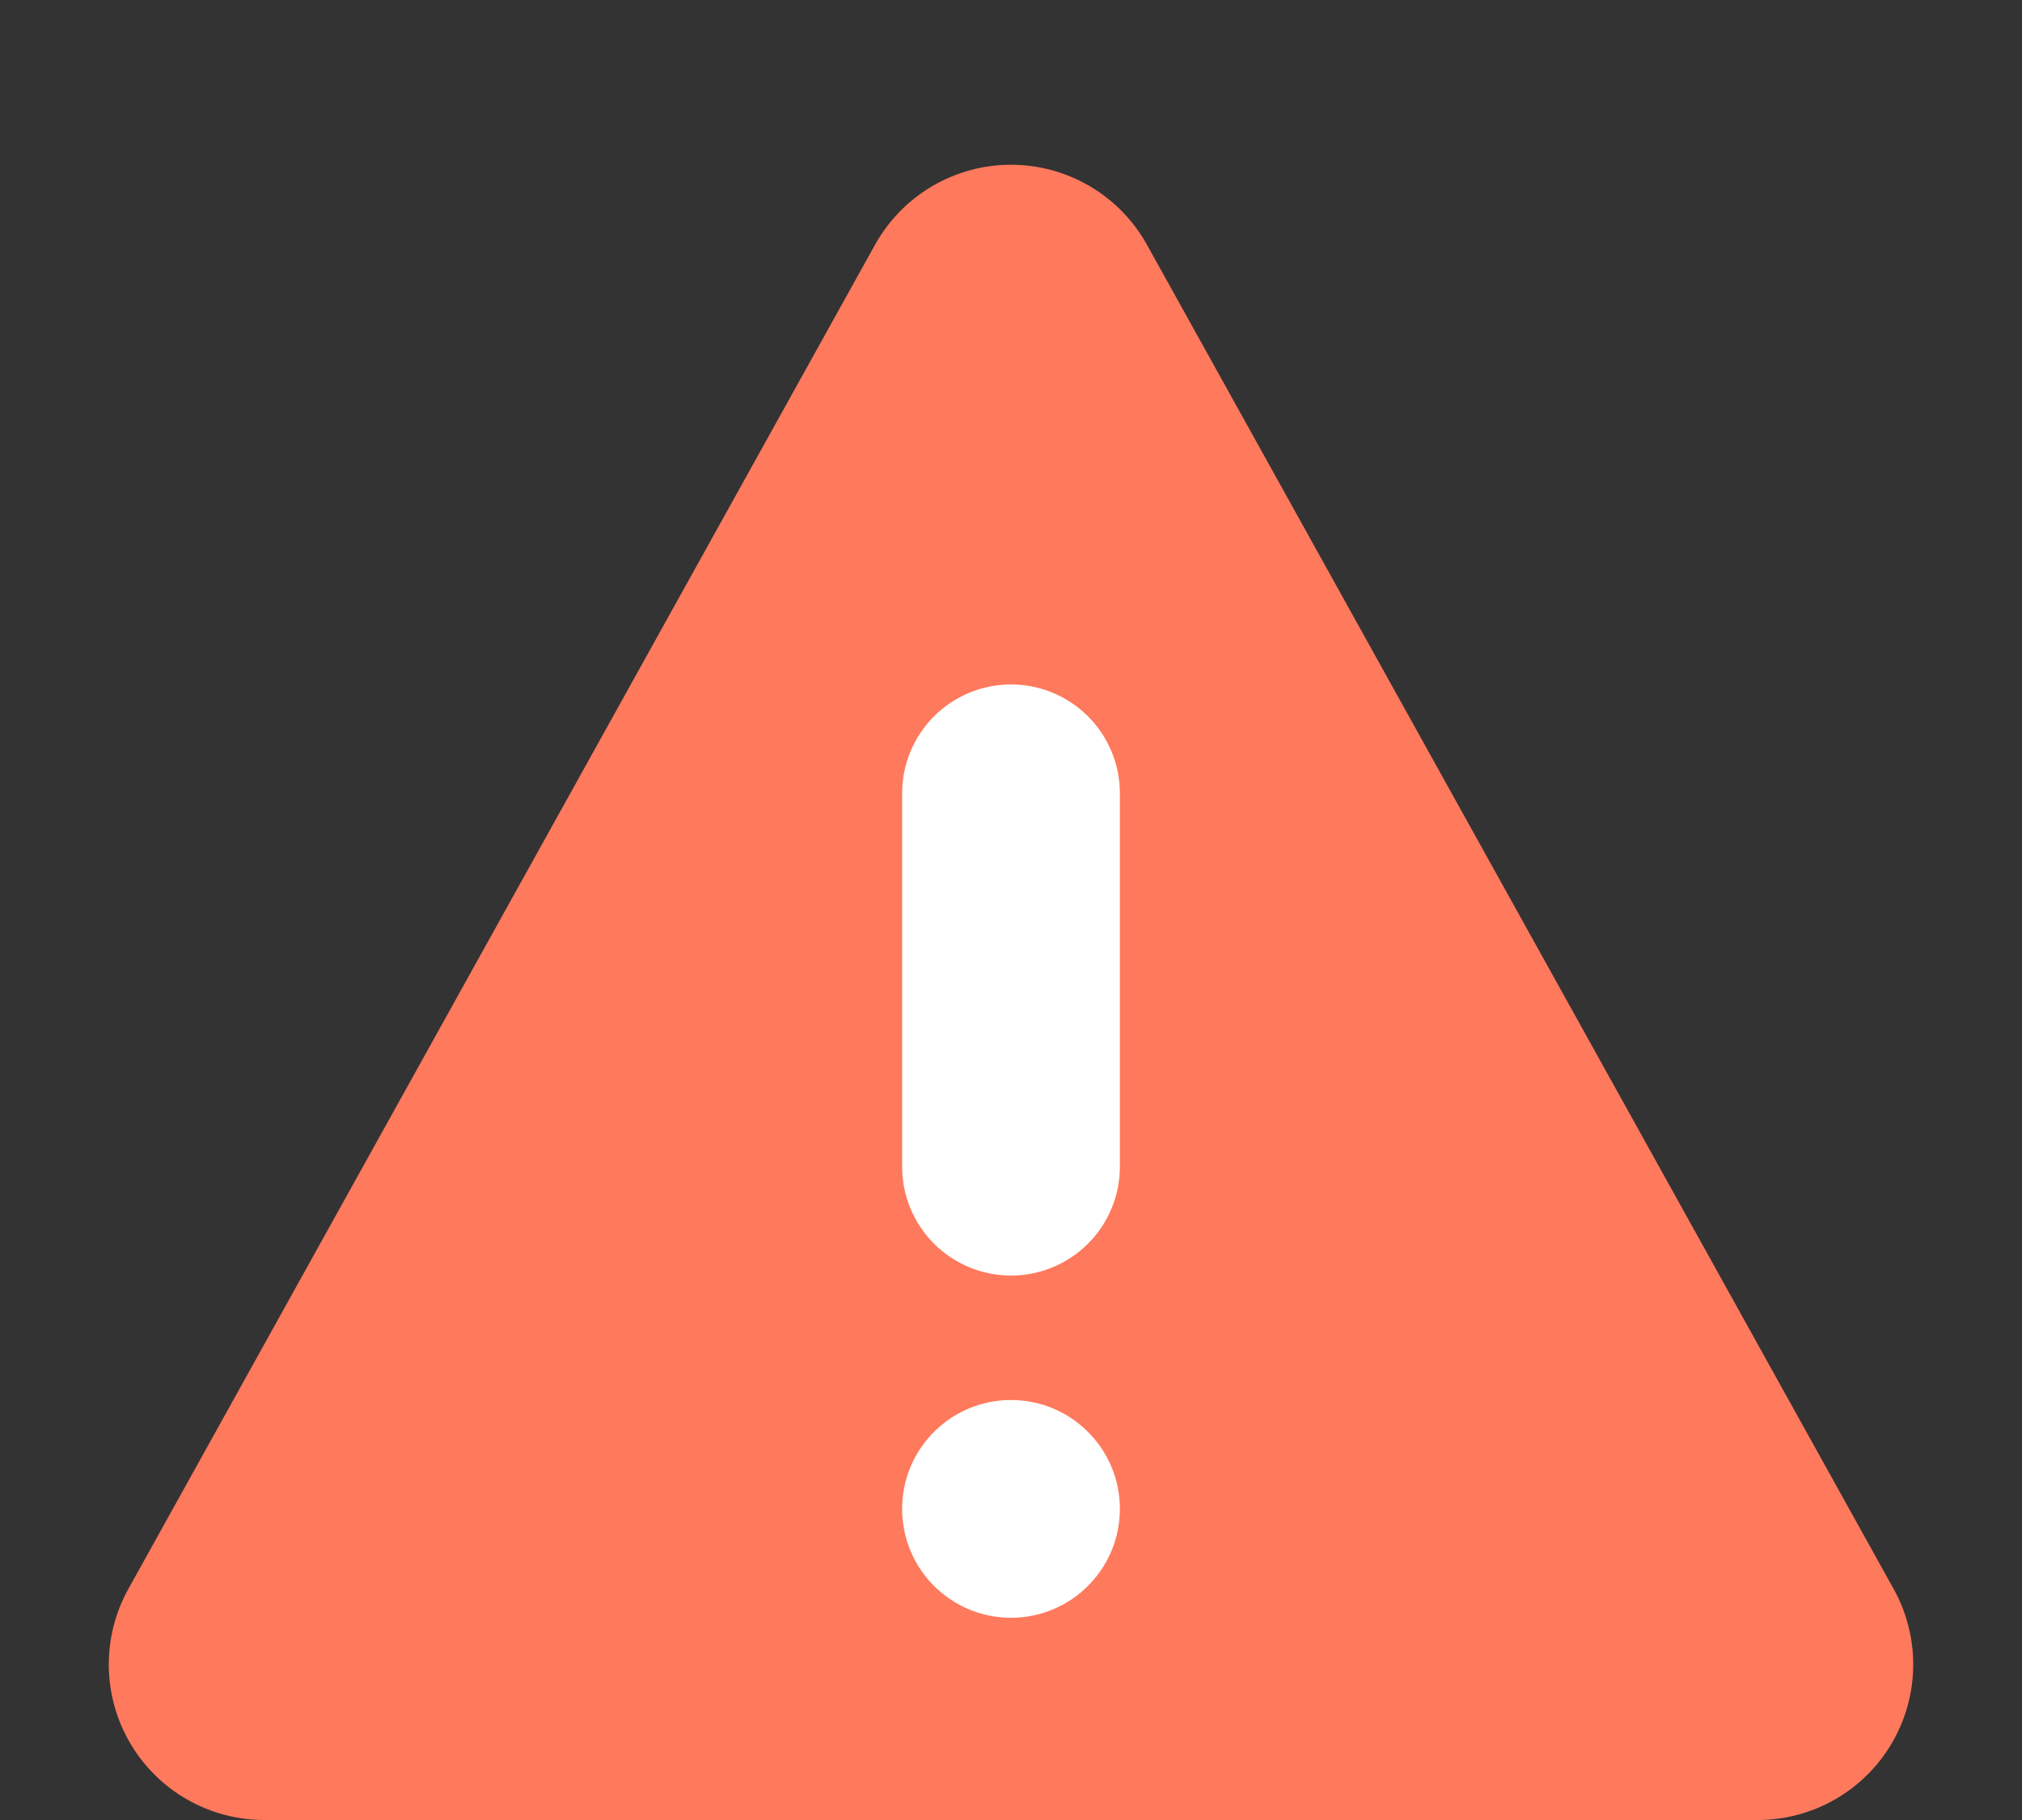 <?xml version="1.0" encoding="utf-8"?>
<svg width="130px" height="117px" viewBox="0 0 130 117" version="1.1" xmlns:xlink="http://www.w3.org/1999/xlink" xmlns="http://www.w3.org/2000/svg">
  <rect x="0" y="0" width="130" height="117" fill="#333333" stroke="none"/>
  <g id="Group">
    <path d="M73.741 15.733L121.747 102.145Q121.905 102.429 122.044 102.722Q122.183 103.016 122.303 103.318Q122.422 103.62 122.522 103.929Q122.622 104.238 122.701 104.553Q122.781 104.868 122.84 105.187Q122.899 105.506 122.937 105.829Q122.975 106.151 122.992 106.476Q123.009 106.8 123.005 107.125Q123.001 107.449 122.976 107.773Q122.951 108.097 122.905 108.419Q122.859 108.74 122.792 109.058Q122.725 109.376 122.638 109.688Q122.55 110.001 122.443 110.308Q122.336 110.614 122.209 110.913Q122.081 111.212 121.935 111.502Q121.789 111.792 121.624 112.072Q121.46 112.352 121.277 112.62Q121.095 112.889 120.895 113.145Q120.696 113.401 120.48 113.644Q120.264 113.887 120.033 114.115Q119.802 114.343 119.557 114.556Q119.311 114.769 119.053 114.965Q118.794 115.161 118.523 115.341Q118.252 115.52 117.97 115.681Q117.688 115.842 117.397 115.985Q117.105 116.127 116.804 116.251Q116.504 116.374 116.196 116.478Q115.888 116.581 115.575 116.665Q115.261 116.748 114.942 116.811Q114.623 116.874 114.301 116.916Q113.979 116.958 113.655 116.979Q113.331 117 113.007 117L16.993 117Q16.669 117 16.345 116.979Q16.021 116.958 15.698 116.916Q15.377 116.874 15.058 116.811Q14.739 116.748 14.425 116.665Q14.112 116.581 13.804 116.478Q13.496 116.374 13.196 116.251Q12.895 116.127 12.603 115.985Q12.312 115.842 12.03 115.681Q11.748 115.52 11.477 115.341Q11.206 115.161 10.947 114.965Q10.689 114.769 10.443 114.556Q10.198 114.343 9.967 114.115Q9.736 113.887 9.52 113.644Q9.304 113.401 9.105 113.145Q8.905 112.889 8.723 112.62Q8.54 112.352 8.376 112.072Q8.211 111.792 8.065 111.502Q7.919 111.212 7.791 110.913Q7.664 110.614 7.557 110.308Q7.45 110.001 7.362 109.688Q7.275 109.376 7.208 109.058Q7.141 108.74 7.095 108.419Q7.049 108.097 7.024 107.773Q6.999 107.449 6.995 107.125Q6.991 106.8 7.008 106.476Q7.025 106.151 7.063 105.829Q7.101 105.506 7.16 105.187Q7.219 104.868 7.299 104.553Q7.378 104.238 7.478 103.929Q7.578 103.62 7.697 103.318Q7.817 103.016 7.956 102.722Q8.095 102.429 8.253 102.145L56.259 15.733Q56.421 15.443 56.601 15.163Q56.782 14.884 56.98 14.617Q57.179 14.351 57.395 14.098Q57.611 13.845 57.843 13.607Q58.075 13.369 58.322 13.147Q58.57 12.925 58.831 12.72Q59.093 12.514 59.368 12.327Q59.643 12.14 59.929 11.971Q60.216 11.803 60.513 11.653Q60.81 11.504 61.117 11.375Q61.423 11.246 61.737 11.137Q62.051 11.029 62.372 10.942Q62.693 10.854 63.019 10.788Q63.345 10.723 63.674 10.678Q64.004 10.634 64.336 10.612Q64.668 10.59 65 10.59Q65.332 10.59 65.664 10.612Q65.996 10.634 66.326 10.678Q66.655 10.723 66.981 10.788Q67.307 10.854 67.628 10.942Q67.949 11.029 68.263 11.137Q68.577 11.246 68.883 11.375Q69.19 11.504 69.487 11.653Q69.784 11.803 70.071 11.971Q70.357 12.14 70.632 12.327Q70.907 12.514 71.168 12.72Q71.43 12.925 71.678 13.147Q71.925 13.369 72.157 13.607Q72.389 13.845 72.605 14.098Q72.821 14.351 73.02 14.617Q73.218 14.884 73.399 15.163Q73.579 15.443 73.741 15.733Z" id="Triangle" fill="#FF795D" fill-rule="evenodd" stroke="none" />
    <path d="M64.999 44L65.001 44Q65.173 44 65.344 44.008Q65.516 44.017 65.687 44.034Q65.858 44.05 66.028 44.076Q66.198 44.101 66.366 44.135Q66.535 44.168 66.702 44.21Q66.868 44.252 67.033 44.301Q67.197 44.351 67.359 44.409Q67.521 44.467 67.679 44.533Q67.838 44.599 67.993 44.672Q68.149 44.745 68.3 44.826Q68.452 44.907 68.599 44.996Q68.747 45.084 68.889 45.179Q69.032 45.275 69.17 45.377Q69.308 45.48 69.441 45.589Q69.574 45.698 69.701 45.813Q69.829 45.928 69.95 46.05Q70.072 46.172 70.187 46.299Q70.302 46.426 70.411 46.559Q70.52 46.692 70.623 46.83Q70.725 46.968 70.82 47.111Q70.916 47.253 71.004 47.401Q71.093 47.548 71.174 47.7Q71.255 47.851 71.328 48.007Q71.401 48.162 71.467 48.321Q71.533 48.479 71.591 48.641Q71.649 48.803 71.699 48.967Q71.749 49.132 71.79 49.298Q71.832 49.465 71.865 49.634Q71.899 49.802 71.924 49.972Q71.949 50.142 71.966 50.313Q71.983 50.484 71.992 50.656Q72 50.827 72 50.999L72 75.001Q72 75.173 71.992 75.344Q71.983 75.516 71.966 75.687Q71.949 75.858 71.924 76.028Q71.899 76.198 71.865 76.366Q71.832 76.535 71.79 76.702Q71.749 76.868 71.699 77.033Q71.649 77.197 71.591 77.359Q71.533 77.521 71.467 77.679Q71.401 77.838 71.328 77.993Q71.255 78.149 71.174 78.3Q71.093 78.452 71.004 78.599Q70.916 78.747 70.82 78.889Q70.725 79.032 70.623 79.17Q70.52 79.308 70.411 79.441Q70.302 79.574 70.187 79.701Q70.072 79.829 69.95 79.95Q69.829 80.072 69.701 80.187Q69.574 80.302 69.441 80.411Q69.308 80.52 69.17 80.623Q69.032 80.725 68.889 80.82Q68.747 80.916 68.599 81.004Q68.452 81.093 68.3 81.174Q68.149 81.254 67.993 81.328Q67.838 81.401 67.679 81.467Q67.521 81.533 67.359 81.591Q67.197 81.649 67.033 81.699Q66.868 81.749 66.702 81.79Q66.535 81.832 66.366 81.865Q66.198 81.899 66.028 81.924Q65.858 81.949 65.687 81.966Q65.516 81.983 65.344 81.992Q65.173 82 65.001 82L64.999 82Q64.827 82 64.656 81.992Q64.484 81.983 64.313 81.966Q64.142 81.949 63.972 81.924Q63.802 81.899 63.634 81.865Q63.465 81.832 63.298 81.79Q63.132 81.749 62.967 81.699Q62.803 81.649 62.641 81.591Q62.479 81.533 62.321 81.467Q62.162 81.401 62.007 81.328Q61.851 81.255 61.7 81.174Q61.548 81.093 61.401 81.004Q61.253 80.916 61.111 80.82Q60.968 80.725 60.83 80.623Q60.692 80.52 60.559 80.411Q60.426 80.302 60.299 80.187Q60.171 80.072 60.05 79.95Q59.928 79.829 59.813 79.701Q59.698 79.574 59.589 79.441Q59.48 79.308 59.377 79.17Q59.275 79.032 59.179 78.889Q59.084 78.747 58.996 78.599Q58.907 78.452 58.826 78.3Q58.745 78.149 58.672 77.993Q58.599 77.838 58.533 77.679Q58.467 77.521 58.409 77.359Q58.351 77.197 58.301 77.033Q58.252 76.868 58.21 76.702Q58.168 76.535 58.135 76.366Q58.101 76.198 58.076 76.028Q58.05 75.858 58.034 75.687Q58.017 75.516 58.008 75.344Q58 75.173 58 75.001L58 50.999Q58 50.827 58.008 50.656Q58.017 50.484 58.034 50.313Q58.05 50.142 58.076 49.972Q58.101 49.802 58.135 49.634Q58.168 49.465 58.21 49.298Q58.252 49.132 58.301 48.967Q58.351 48.803 58.409 48.641Q58.467 48.479 58.533 48.321Q58.599 48.162 58.672 48.007Q58.745 47.851 58.826 47.7Q58.907 47.548 58.996 47.401Q59.084 47.253 59.179 47.111Q59.275 46.968 59.377 46.83Q59.48 46.692 59.589 46.559Q59.698 46.426 59.813 46.299Q59.928 46.172 60.05 46.05Q60.171 45.928 60.299 45.813Q60.426 45.698 60.559 45.589Q60.692 45.48 60.83 45.377Q60.968 45.275 61.111 45.179Q61.253 45.084 61.401 44.996Q61.548 44.907 61.7 44.826Q61.851 44.745 62.007 44.672Q62.162 44.599 62.321 44.533Q62.479 44.467 62.641 44.409Q62.803 44.351 62.967 44.301Q63.132 44.252 63.298 44.21Q63.465 44.168 63.634 44.135Q63.802 44.101 63.972 44.076Q64.142 44.05 64.313 44.034Q64.484 44.017 64.656 44.008Q64.827 44 64.999 44Z" id="Rectangle" fill="#FFFFFF" fill-rule="evenodd" stroke="none" />
    <path d="M58 97C58 93.134 61.134 90 65 90C68.866 90 72 93.134 72 97C72 100.866 68.866 104 65 104C61.134 104 58 100.866 58 97Z" id="Ellipse" fill="#FFFFFF" fill-rule="evenodd" stroke="none" />
  </g>
</svg>